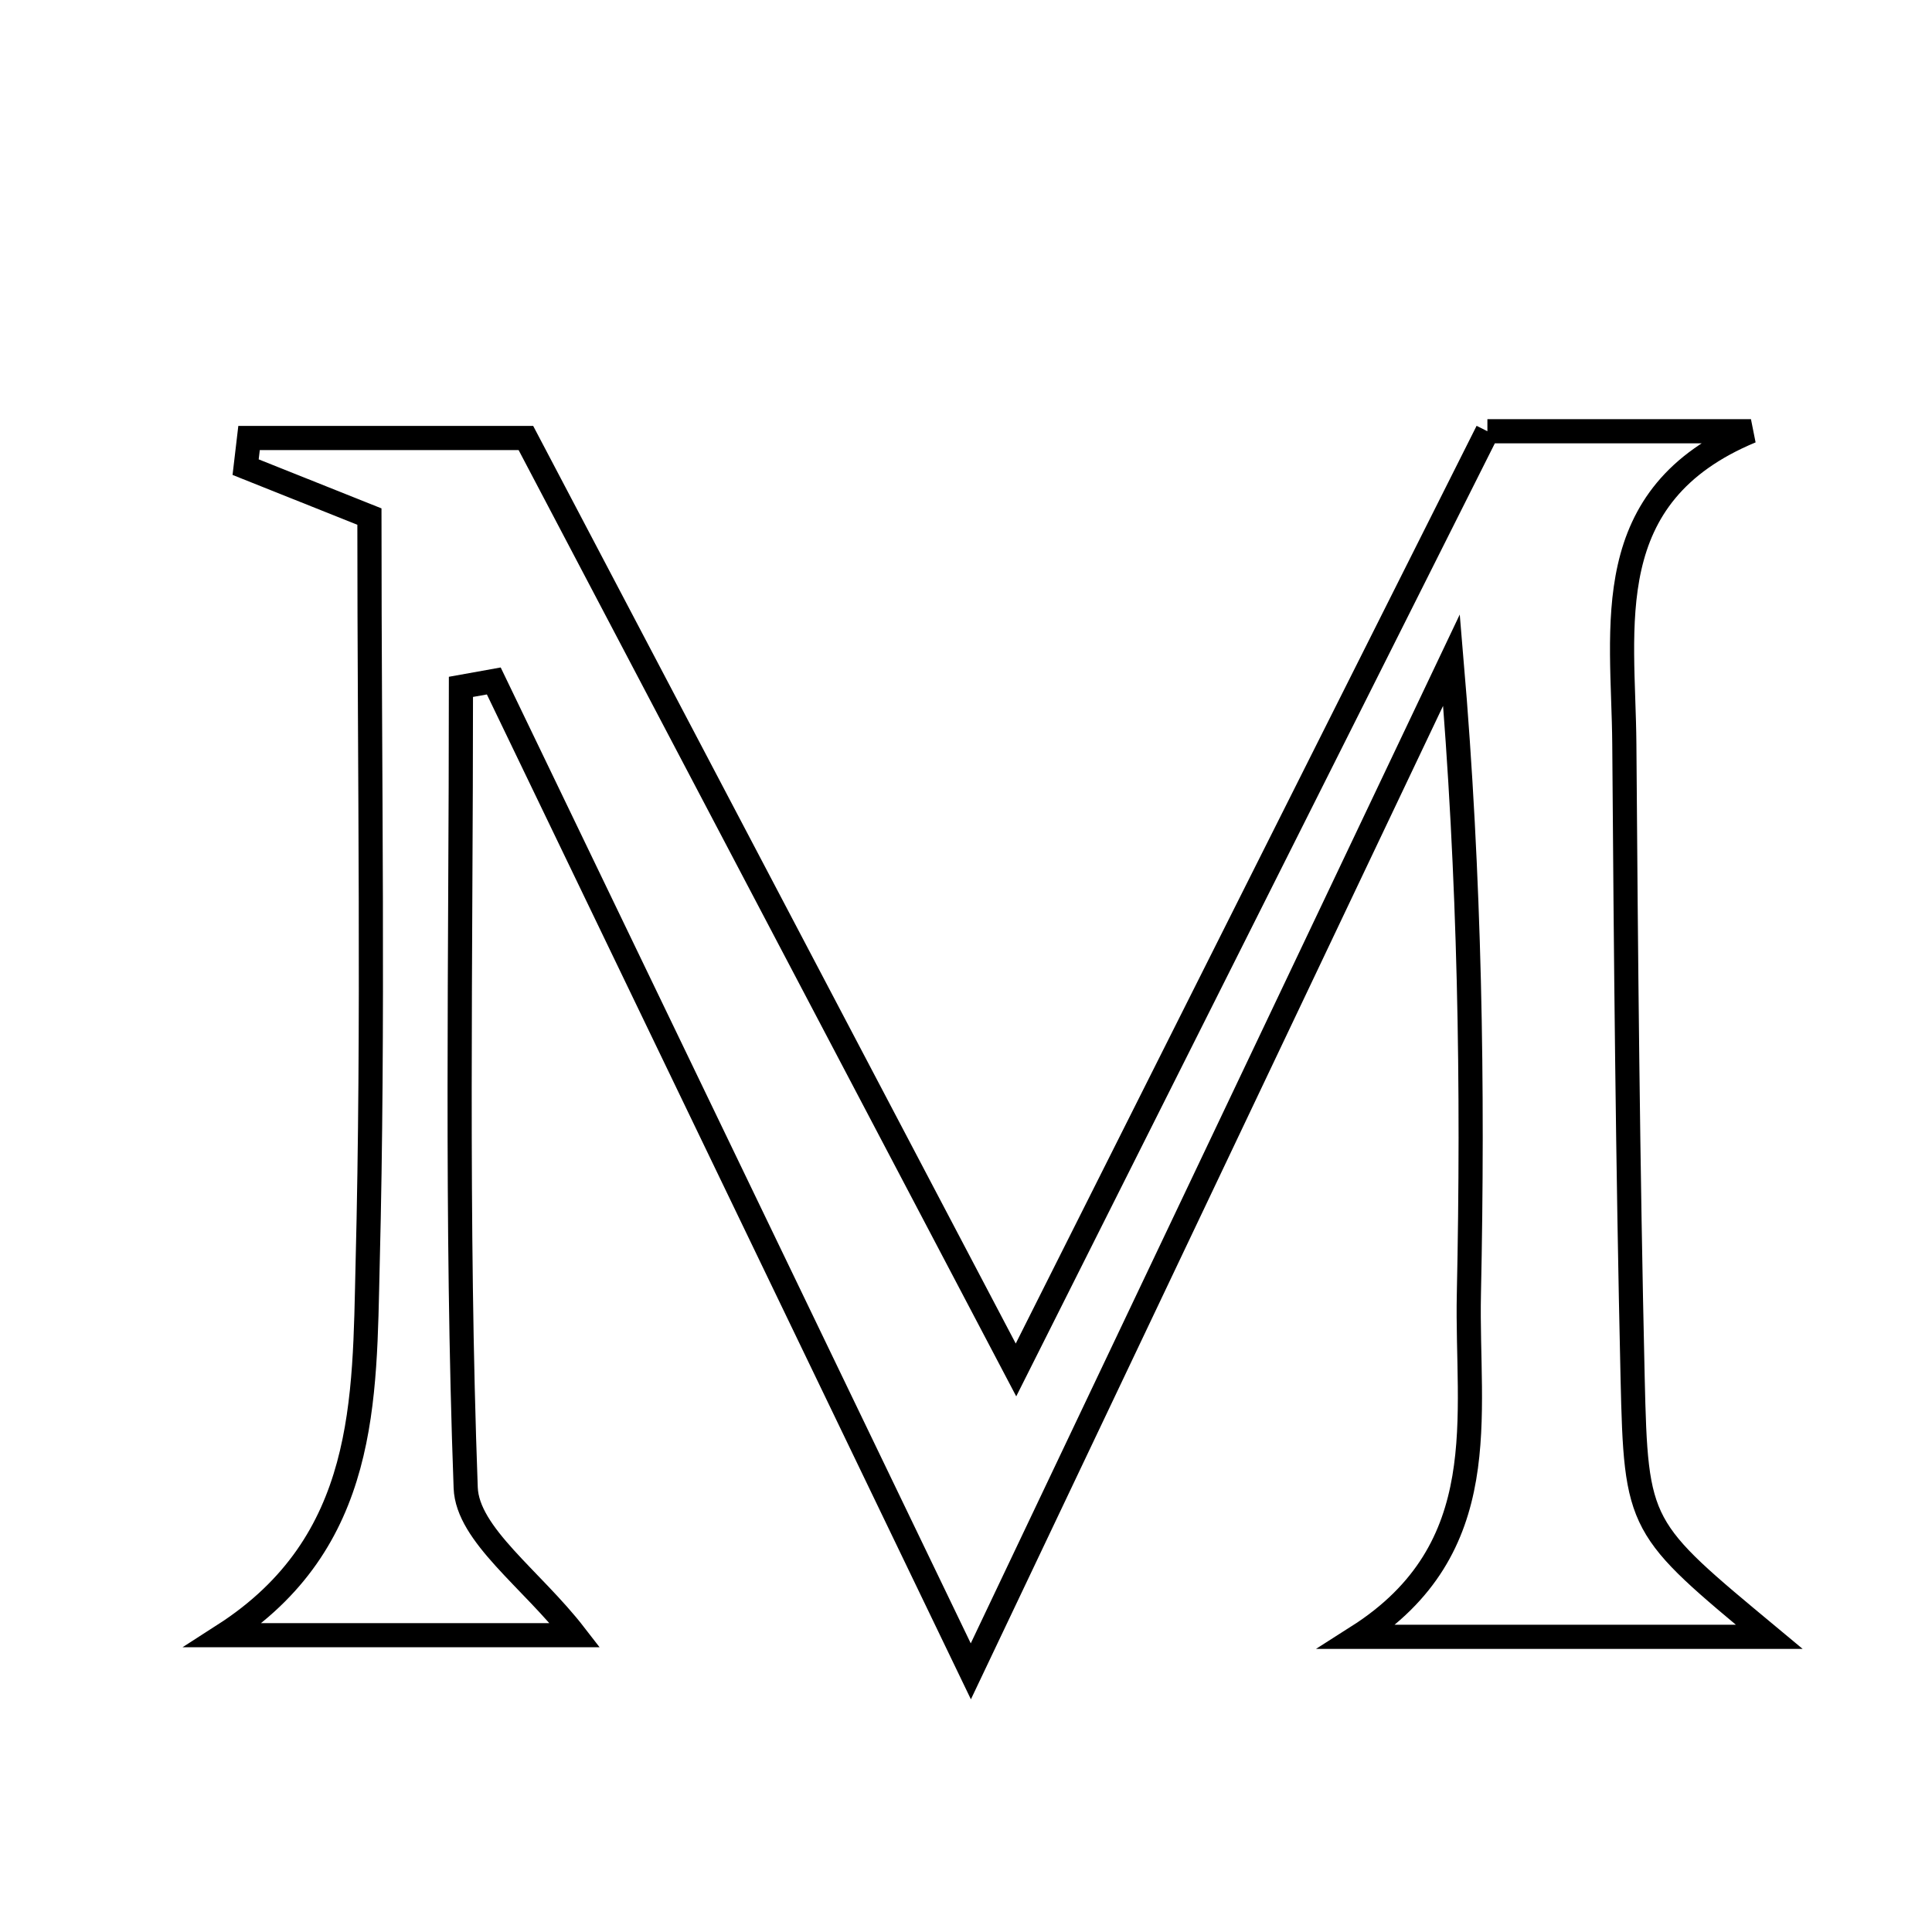 <svg xmlns="http://www.w3.org/2000/svg" viewBox="0.0 0.0 24.0 24.0" height="200px" width="200px"><path fill="none" stroke="black" stroke-width=".3" stroke-opacity="1.0"  filling="0" d="M18.477 5.357 C19.516 5.357 20.633 5.357 21.751 5.357 C19.838 6.152 20.167 7.774 20.178 9.245 C20.197 11.868 20.221 14.49 20.281 17.112 C20.324 18.982 20.352 18.981 21.978 20.333 C20.214 20.333 18.675 20.333 16.863 20.333 C18.588 19.235 18.214 17.585 18.247 16.076 C18.302 13.498 18.262 10.917 18.031 8.199 C16.109 12.243 14.187 16.287 12.06 20.762 C9.952 16.387 8.043 12.423 6.134 8.459 C5.998 8.483 5.861 8.507 5.726 8.532 C5.726 11.849 5.663 15.169 5.785 18.481 C5.806 19.064 6.605 19.617 7.143 20.313 C5.788 20.313 4.417 20.313 2.778 20.313 C4.574 19.159 4.526 17.383 4.567 15.703 C4.643 12.702 4.589 9.697 4.589 6.417 C4.095 6.22 3.573 6.011 3.051 5.803 C3.065 5.682 3.08 5.562 3.094 5.441 C4.24 5.441 5.385 5.441 6.533 5.441 C8.454 9.093 10.403 12.8 12.621 17.018 C14.744 12.791 16.592 9.111 18.477 5.357"></path></svg>